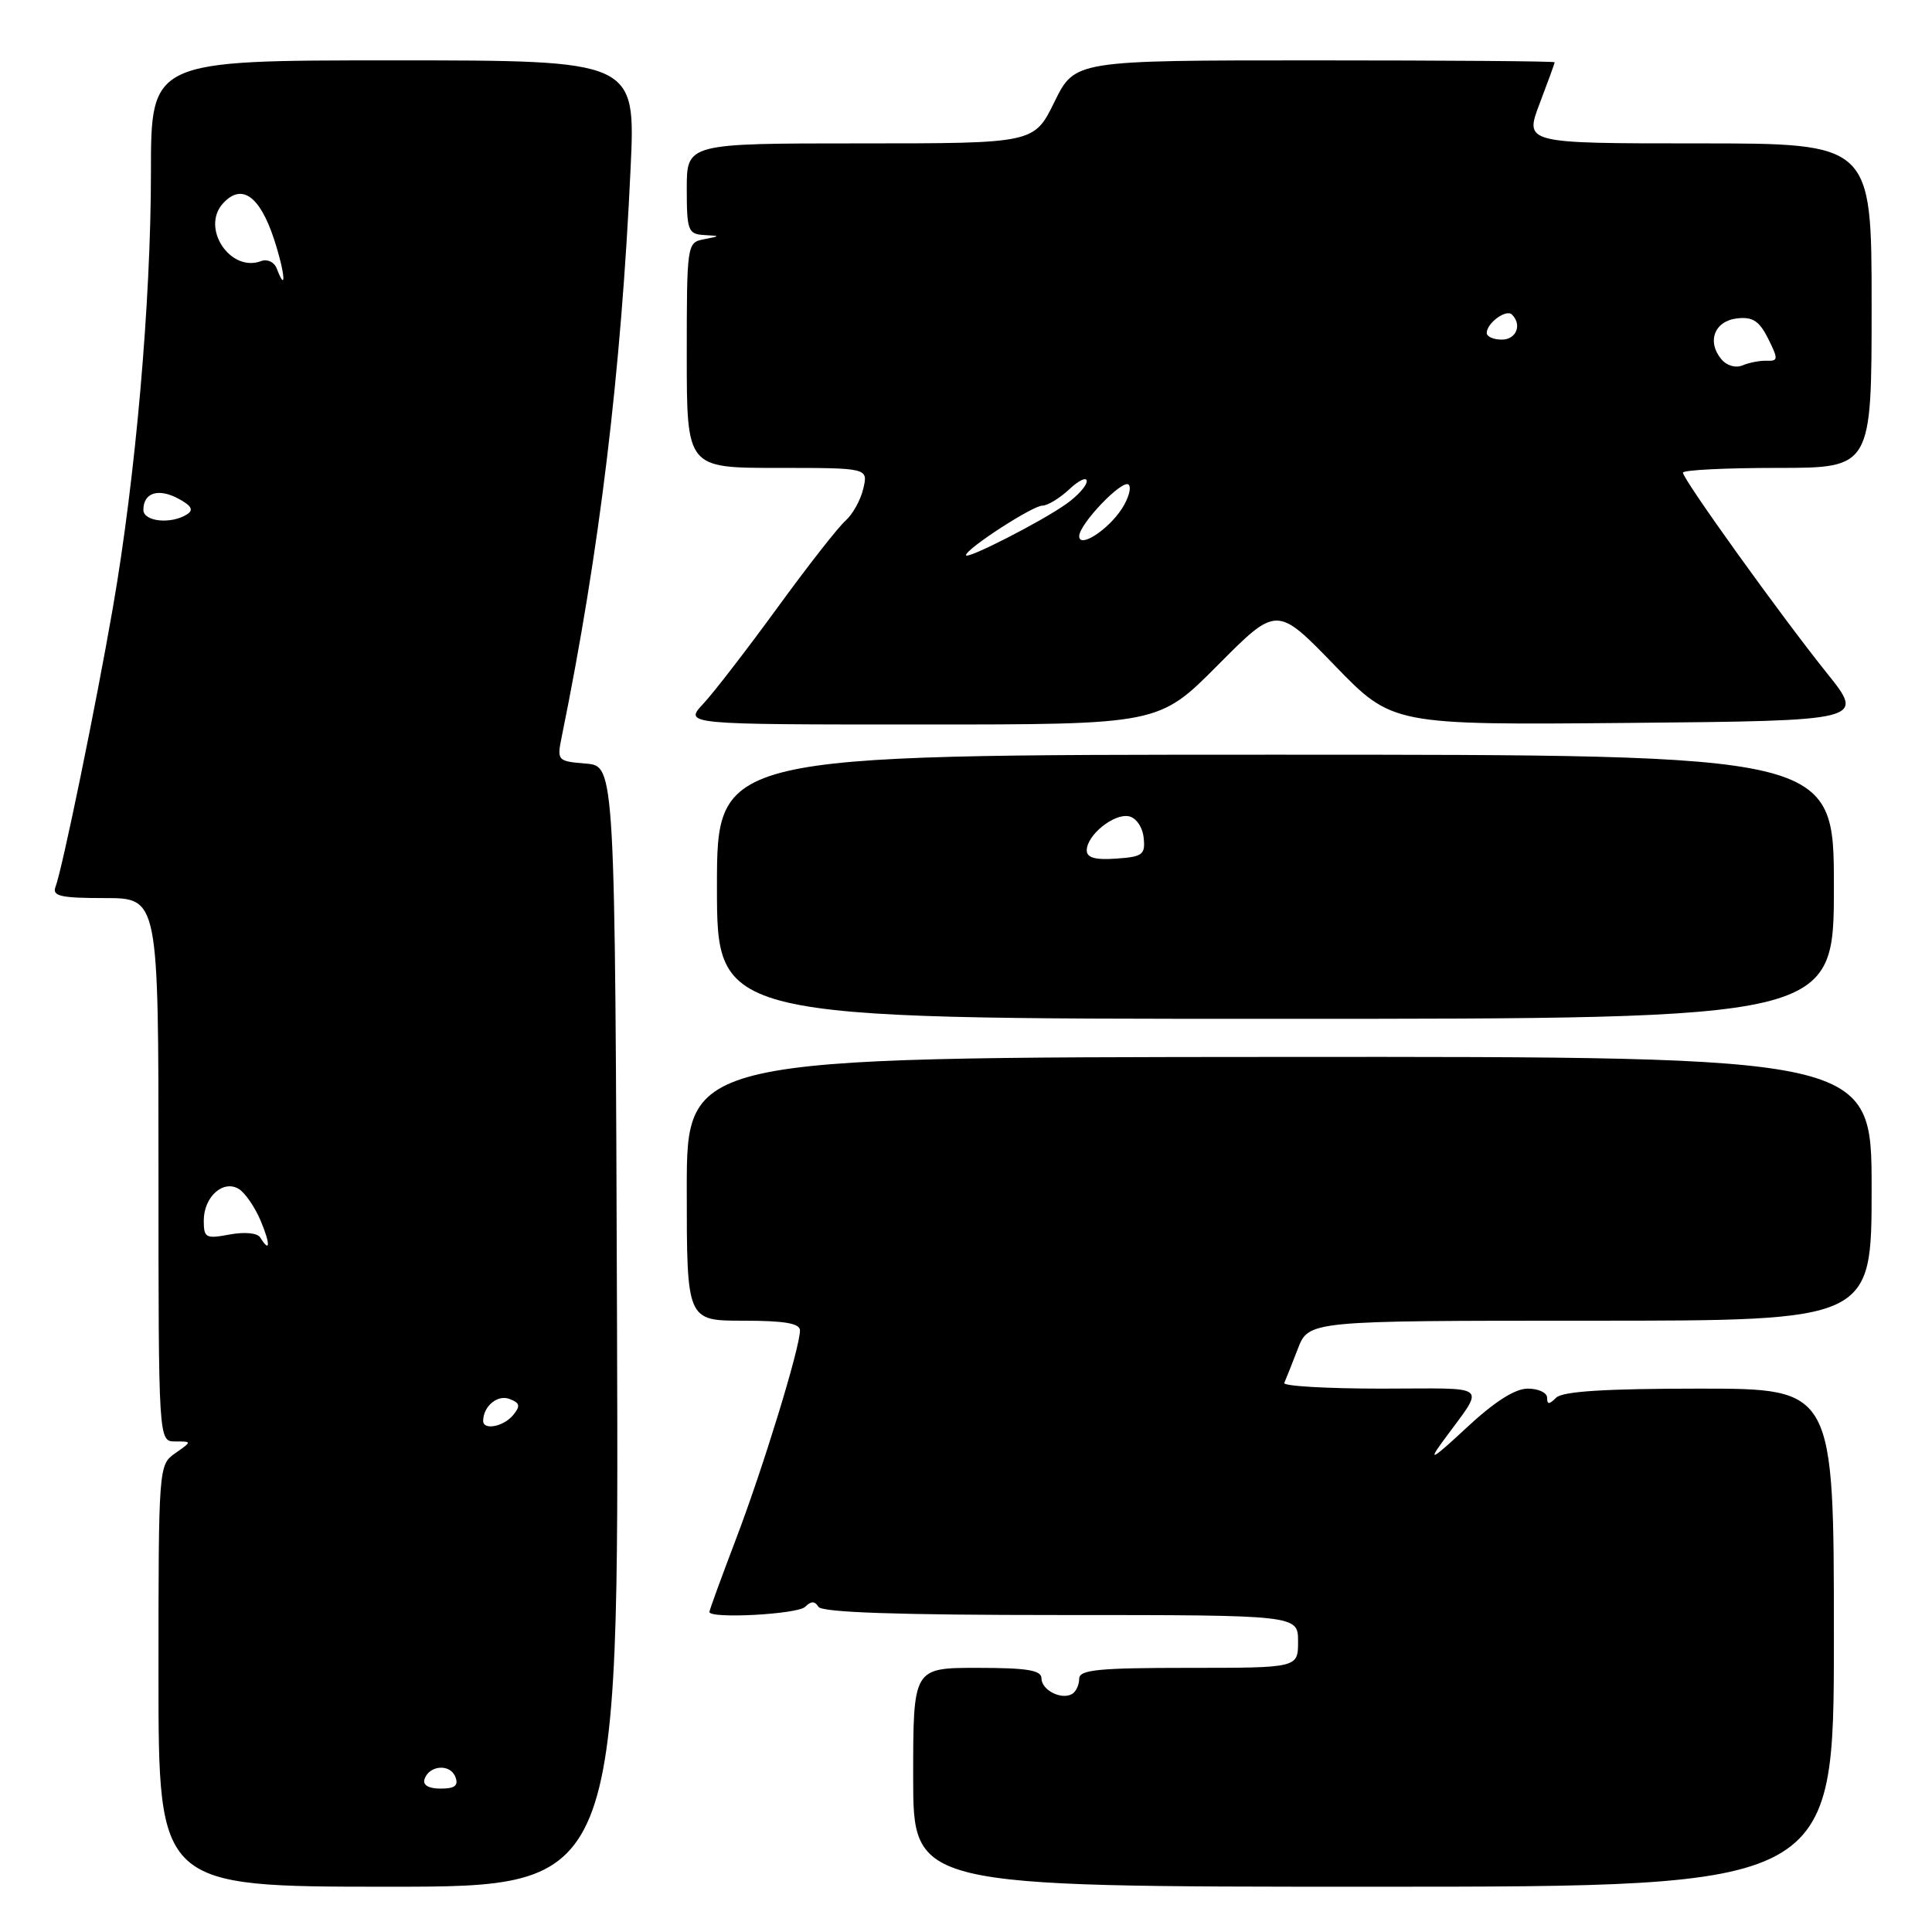 <?xml version="1.0" encoding="UTF-8" standalone="no"?>
<!DOCTYPE svg PUBLIC "-//W3C//DTD SVG 1.1//EN" "http://www.w3.org/Graphics/SVG/1.1/DTD/svg11.dtd" >
<svg xmlns="http://www.w3.org/2000/svg" xmlns:xlink="http://www.w3.org/1999/xlink" version="1.1" viewBox="0 0 256 256">
 <g >
 <path fill="currentColor"
d=" M 81.76 175.75 C 81.50 101.50 81.50 101.50 77.64 101.18 C 73.87 100.87 73.79 100.79 74.42 97.68 C 79.45 73.01 82.30 49.42 83.56 22.25 C 84.22 8.00 84.22 8.00 52.11 8.00 C 20.00 8.00 20.00 8.00 20.00 22.84 C 20.00 39.91 17.97 63.18 14.96 80.50 C 12.70 93.55 8.25 115.18 7.35 117.53 C 6.89 118.74 8.06 119.00 13.89 119.00 C 21.00 119.00 21.00 119.00 21.00 155.00 C 21.00 191.00 21.00 191.00 23.22 191.00 C 25.45 191.00 25.45 191.00 23.22 192.56 C 21.02 194.10 21.00 194.31 21.00 222.06 C 21.00 250.00 21.00 250.00 51.51 250.00 C 82.01 250.00 82.01 250.00 81.76 175.75 Z  M 243.00 217.00 C 243.00 184.00 243.00 184.00 225.20 184.00 C 212.69 184.00 207.04 184.36 206.20 185.20 C 205.27 186.13 205.00 186.13 205.00 185.20 C 205.00 184.54 203.85 184.00 202.44 184.00 C 200.73 184.00 198.00 185.75 194.25 189.25 C 189.89 193.31 189.17 193.74 191.06 191.15 C 196.88 183.15 197.84 184.00 183.04 184.00 C 175.78 184.00 169.99 183.66 170.17 183.25 C 170.36 182.84 171.16 180.81 171.96 178.75 C 173.40 175.00 173.40 175.00 210.70 175.00 C 248.00 175.00 248.00 175.00 248.00 157.50 C 248.00 140.00 248.00 140.00 169.50 140.05 C 91.00 140.10 91.00 140.10 91.00 157.55 C 91.00 175.00 91.00 175.00 98.50 175.00 C 103.97 175.00 106.00 175.35 106.00 176.29 C 106.00 178.59 101.10 194.56 97.50 203.99 C 95.58 209.04 94.00 213.36 94.00 213.59 C 94.00 214.53 105.69 213.91 106.69 212.91 C 107.47 212.13 107.96 212.13 108.45 212.91 C 108.91 213.66 119.00 214.00 140.56 214.00 C 172.00 214.00 172.00 214.00 172.00 217.50 C 172.00 221.00 172.00 221.00 157.50 221.00 C 145.54 221.00 143.00 221.25 143.00 222.44 C 143.00 223.23 142.59 224.13 142.09 224.44 C 140.69 225.31 138.00 223.96 138.00 222.39 C 138.00 221.31 136.10 221.00 129.50 221.00 C 121.00 221.00 121.00 221.00 121.00 235.50 C 121.00 250.00 121.00 250.00 182.00 250.00 C 243.00 250.00 243.00 250.00 243.00 217.00 Z  M 243.00 117.50 C 243.00 100.00 243.00 100.00 169.00 100.00 C 95.00 100.00 95.00 100.00 95.00 117.50 C 95.00 135.00 95.00 135.00 169.00 135.00 C 243.00 135.00 243.00 135.00 243.00 117.50 Z  M 161.37 88.13 C 169.19 80.26 169.19 80.26 176.85 88.17 C 184.50 96.07 184.50 96.07 215.82 95.79 C 247.14 95.50 247.14 95.50 242.05 89.16 C 235.97 81.58 223.00 63.52 223.00 62.63 C 223.00 62.28 228.62 62.00 235.50 62.00 C 248.00 62.00 248.00 62.00 248.00 40.50 C 248.00 19.00 248.00 19.00 225.00 19.00 C 202.01 19.00 202.01 19.00 204.00 13.75 C 205.10 10.86 206.00 8.39 206.00 8.25 C 206.00 8.11 191.69 8.00 174.21 8.00 C 142.42 8.00 142.42 8.00 139.72 13.50 C 137.02 19.00 137.02 19.00 114.01 19.00 C 91.00 19.00 91.00 19.00 91.00 25.00 C 91.00 30.52 91.18 31.01 93.25 31.14 C 95.50 31.27 95.50 31.27 93.25 31.71 C 91.04 32.13 91.00 32.38 91.00 47.07 C 91.00 62.00 91.00 62.00 103.02 62.00 C 115.04 62.00 115.04 62.00 114.39 64.75 C 114.04 66.26 112.97 68.17 112.03 69.00 C 111.08 69.83 107.03 75.00 103.03 80.50 C 99.02 86.00 94.60 91.74 93.19 93.25 C 90.63 96.00 90.63 96.00 122.09 96.00 C 153.55 96.00 153.55 96.00 161.37 88.13 Z  M 56.25 235.75 C 56.87 233.88 59.66 233.68 60.34 235.45 C 60.78 236.60 60.28 237.00 58.39 237.00 C 56.79 237.00 55.99 236.53 56.25 235.75 Z  M 64.02 188.25 C 64.05 186.32 65.94 184.76 67.51 185.37 C 68.90 185.90 68.99 186.30 67.99 187.51 C 66.71 189.06 63.99 189.56 64.02 188.25 Z  M 34.48 163.97 C 34.11 163.37 32.41 163.21 30.42 163.58 C 27.27 164.17 27.00 164.03 27.00 161.73 C 27.00 158.57 29.60 156.26 31.67 157.56 C 32.50 158.09 33.79 159.97 34.54 161.76 C 35.85 164.87 35.81 166.13 34.48 163.97 Z  M 19.00 67.56 C 19.00 65.29 20.97 64.65 23.61 66.06 C 25.38 67.01 25.70 67.58 24.77 68.16 C 22.66 69.50 19.00 69.12 19.00 67.56 Z  M 36.66 35.56 C 36.34 34.72 35.42 34.29 34.62 34.59 C 30.53 36.16 26.58 30.23 29.54 26.96 C 32.00 24.24 34.41 25.92 36.31 31.69 C 37.75 36.06 38.02 39.11 36.66 35.56 Z  M 144.00 112.68 C 144.00 110.67 147.58 107.77 149.57 108.16 C 150.54 108.35 151.39 109.58 151.54 111.00 C 151.78 113.25 151.41 113.53 147.90 113.77 C 145.13 113.97 144.00 113.65 144.00 112.68 Z  M 128.00 73.56 C 128.00 72.73 136.82 67.00 138.12 67.00 C 138.81 67.00 140.41 66.02 141.69 64.83 C 142.96 63.63 144.00 63.15 144.00 63.76 C 144.00 64.37 142.76 65.74 141.25 66.80 C 137.91 69.16 128.00 74.22 128.00 73.56 Z  M 143.00 71.05 C 143.00 69.43 148.76 63.43 149.55 64.22 C 149.95 64.61 149.53 66.06 148.64 67.43 C 146.79 70.25 143.00 72.69 143.00 71.05 Z  M 228.08 47.59 C 226.14 45.25 227.18 42.54 230.16 42.19 C 232.24 41.95 233.11 42.52 234.29 44.87 C 235.64 47.58 235.62 47.85 234.14 47.80 C 233.24 47.76 231.78 48.04 230.91 48.41 C 229.99 48.80 228.80 48.46 228.08 47.59 Z  M 197.00 44.12 C 197.00 42.81 199.58 40.92 200.34 41.68 C 201.71 43.04 200.92 45.00 199.00 45.00 C 197.90 45.00 197.00 44.61 197.00 44.12 Z "/>
</g>
</svg>